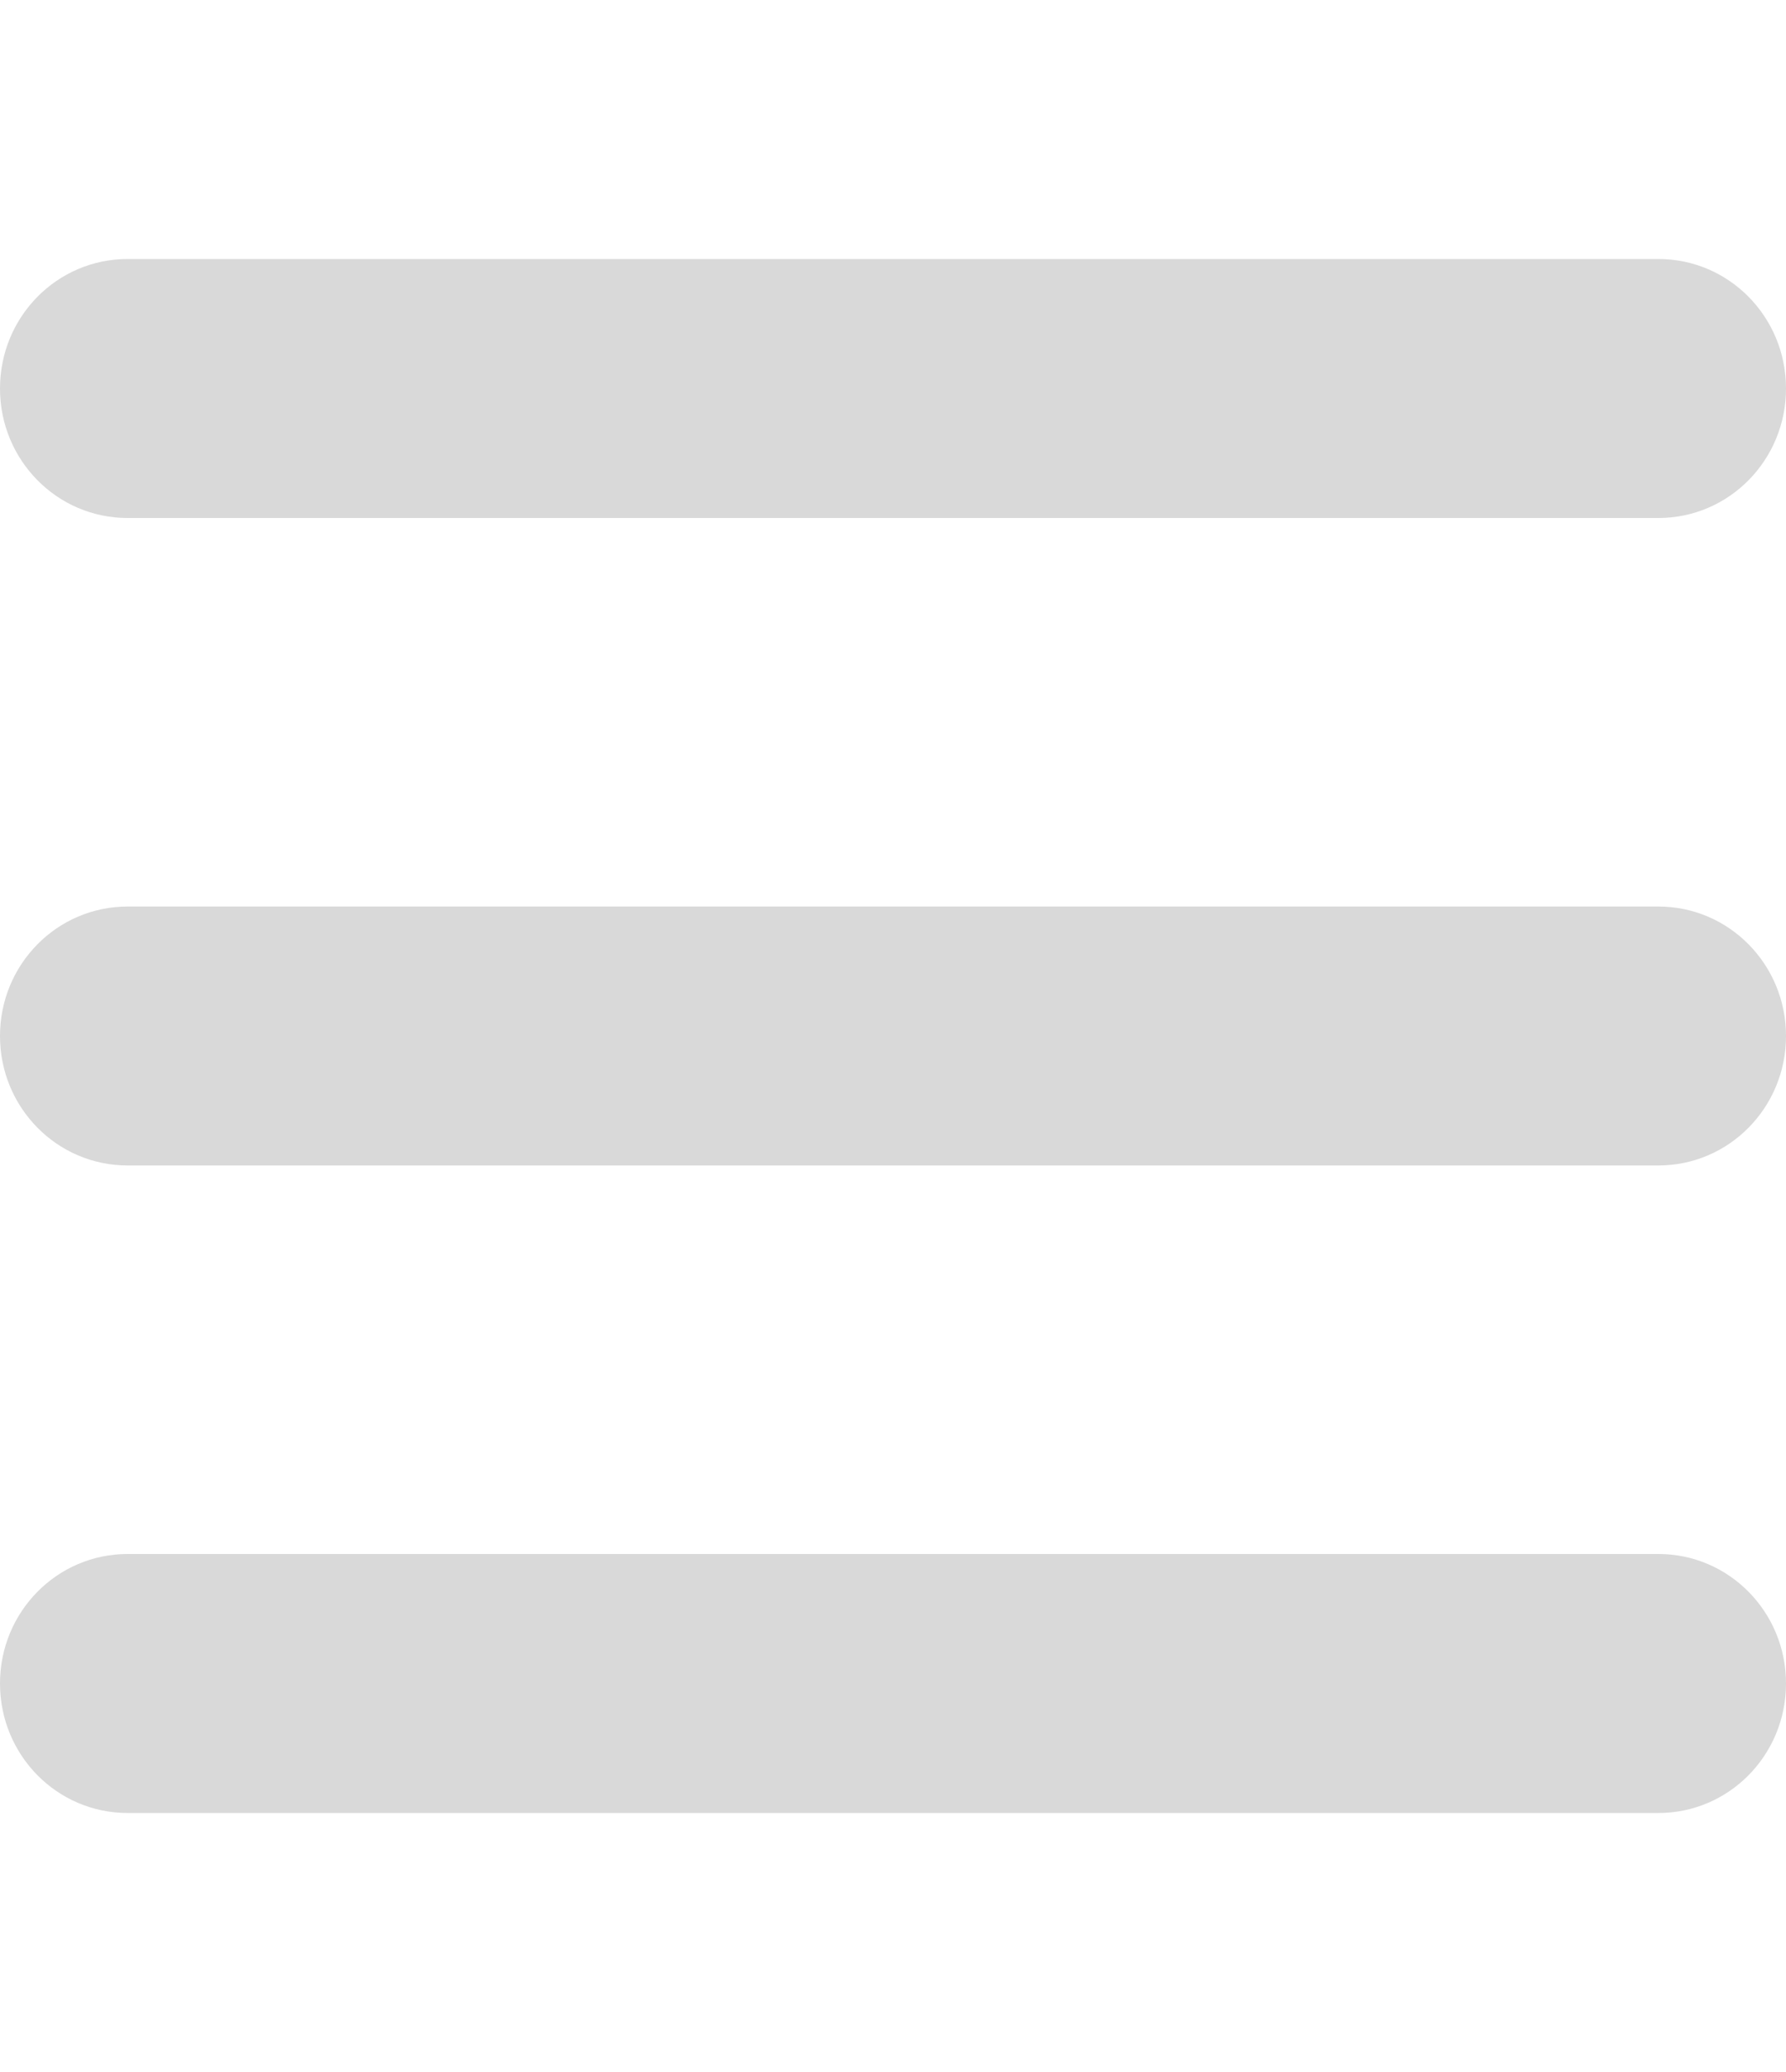 <svg width="25" height="29" viewBox="0 0 25 29" fill="none" xmlns="http://www.w3.org/2000/svg">
<path d="M0 5.438C0 4.435 0.798 3.625 1.786 3.625H23.214C24.202 3.625 25 4.435 25 5.438C25 6.44 24.202 7.25 23.214 7.25H1.786C0.798 7.25 0 6.44 0 5.438ZM0 14.5C0 13.498 0.798 12.688 1.786 12.688H23.214C24.202 12.688 25 13.498 25 14.5C25 15.502 24.202 16.312 23.214 16.312H1.786C0.798 16.312 0 15.502 0 14.5ZM25 23.562C25 24.565 24.202 25.375 23.214 25.375H1.786C0.798 25.375 0 24.565 0 23.562C0 22.56 0.798 21.75 1.786 21.75H23.214C24.202 21.75 25 22.56 25 23.562Z" fill="#D9D9D9"/>
</svg>
